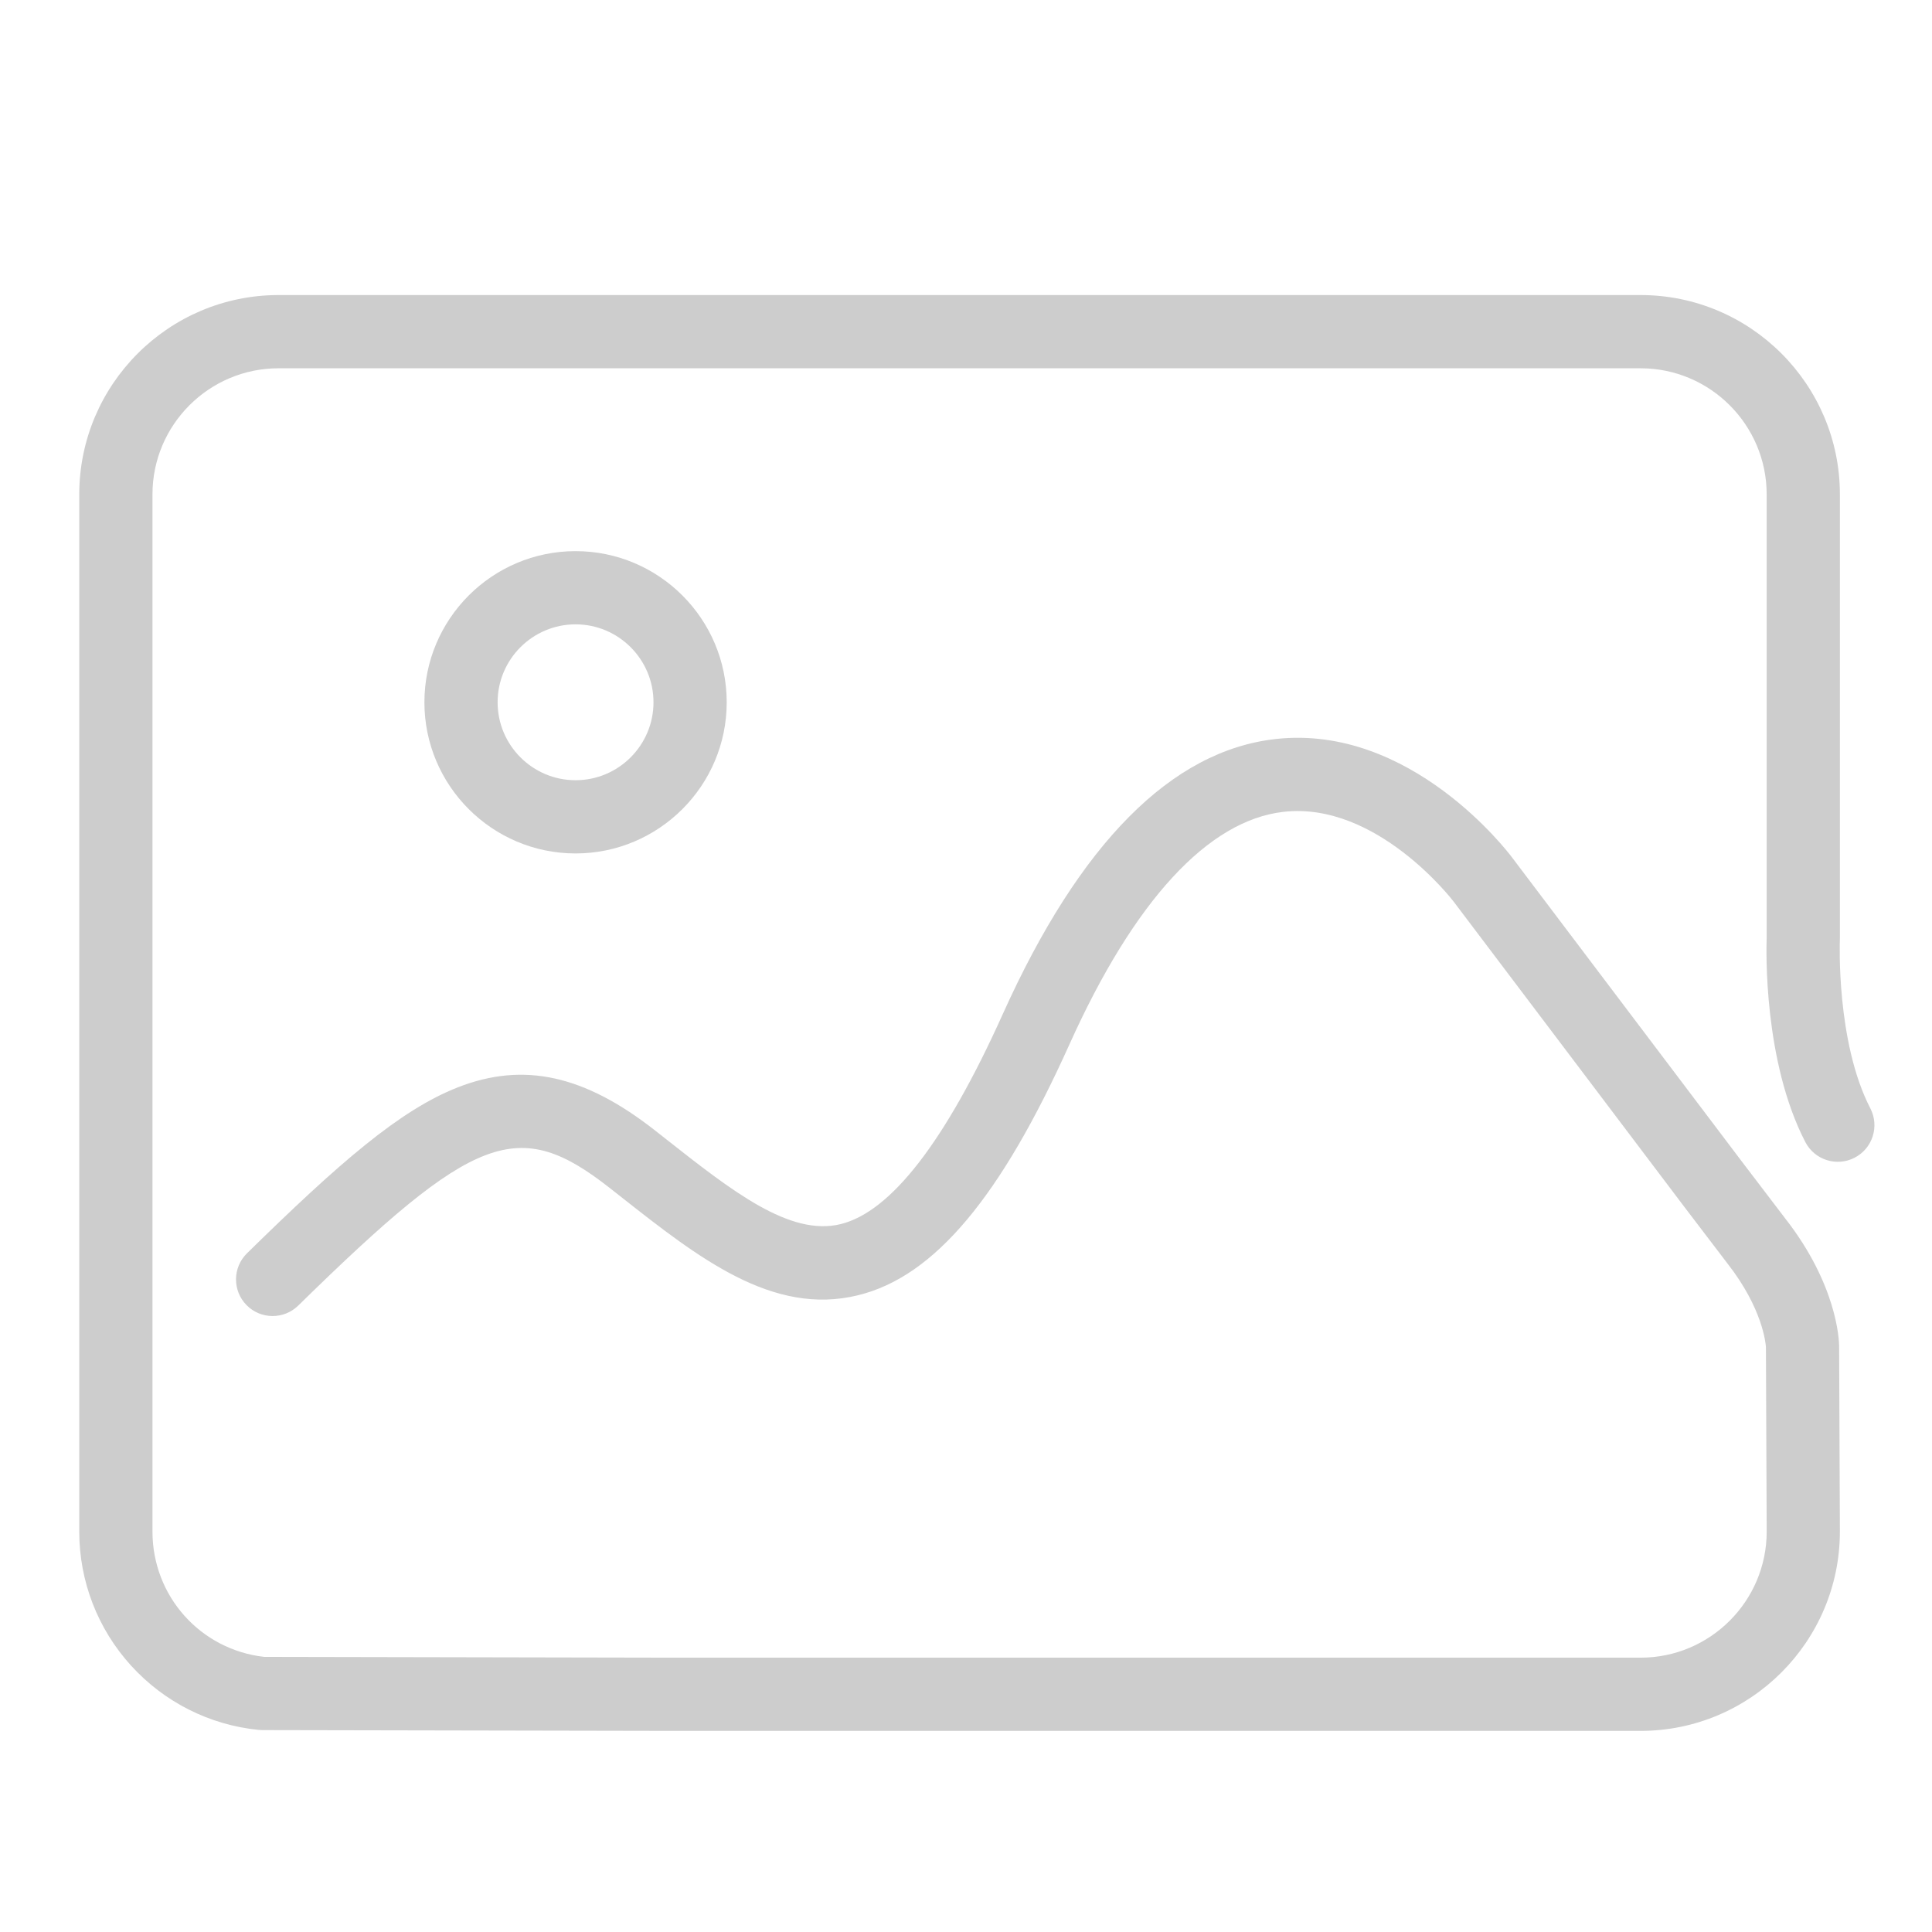 <?xml version="1.0" standalone="no"?><!DOCTYPE svg PUBLIC "-//W3C//DTD SVG 1.1//EN" "http://www.w3.org/Graphics/SVG/1.1/DTD/svg11.dtd"><svg t="1536046960565" class="icon" style="" viewBox="0 0 1024 1024" version="1.1" xmlns="http://www.w3.org/2000/svg" p-id="1676" xmlns:xlink="http://www.w3.org/1999/xlink" width="64" height="64"><defs><style type="text/css"></style></defs><path d="M869.545 917.407 357.524 917.407l-218.593-0.42c-0.635-0.015-1.265-0.041-1.894-0.108-25.933-2.596-49.92-14.679-67.523-34.017-17.736-19.487-27.505-44.733-27.505-71.086L42.01 262.021c0-58.245 47.391-105.636 105.636-105.636l721.9 0c58.25 0 105.636 47.391 105.636 105.636l0 235.382c0 0.282-0.01 0.568-0.02 0.86-0.026 0.517-2.053 53.985 16.159 89.196 4.915 9.518 1.193 21.222-8.32 26.143s-21.228 1.208-26.148-8.305c-22.231-42.982-20.71-101.919-20.48-108.283L936.371 262.021c0-36.844-29.978-66.826-66.826-66.826L147.645 195.195c-36.849 0-66.831 29.983-66.831 66.826l0 549.76c0 34.186 25.385 62.566 59.203 66.396l217.544 0.425 511.985 0c36.849 0 66.836-29.972 66.836-66.821l-0.404-97.787c-0.108-1.812-1.654-20.403-20.403-44.349-0.051-0.067-0.097-0.128-0.148-0.195l-22.671-29.742L770.406 477.798c-0.435-0.568-40.704-53.074-90.051-47.519-40.008 4.5-79.273 47.14-113.546 123.3-18.386 40.847-36.163 71.255-54.359 92.933-18.381 21.903-37.238 34.99-57.667 39.997-45.322 11.11-84.593-19.825-126.177-52.582l-5.274-4.147c-48.594-38.19-71.762-29.46-165.253 62.198-7.654 7.506-19.937 7.383-27.438-0.266-7.501-7.66-7.378-19.942 0.271-27.443 48.696-47.744 80.932-75.904 111.77-87.967 34.816-13.624 67.087-6.538 104.627 22.958l5.315 4.183c35.41 27.884 65.987 51.973 92.923 45.363 26.742-6.554 55.629-43.955 85.878-111.171 40.852-90.778 89.59-139.884 144.87-145.961 71.444-7.849 122.972 59.909 125.128 62.802l122.25 161.761 22.538 29.578c27.428 35.092 28.529 64.333 28.564 67.558 0 0.041 0 0.092 0 0.128l0.404 98.166C975.181 870.016 927.795 917.407 869.545 917.407L869.545 917.407z" p-id="1677" fill="#cdcdcd"></path><path d="M305.06 452.342c-44.175 0-80.113-35.937-80.113-80.113 0-44.175 35.942-80.113 80.113-80.113S385.172 328.049 385.172 372.224C385.172 416.404 349.23 452.342 305.06 452.342L305.06 452.342zM305.06 330.916c-22.779 0-41.313 18.529-41.313 41.308 0 22.774 18.534 41.308 41.313 41.308 22.779 0 41.308-18.534 41.308-41.308C346.368 349.445 327.834 330.916 305.06 330.916L305.06 330.916z" p-id="1678" fill="#cdcdcd"></path></svg>